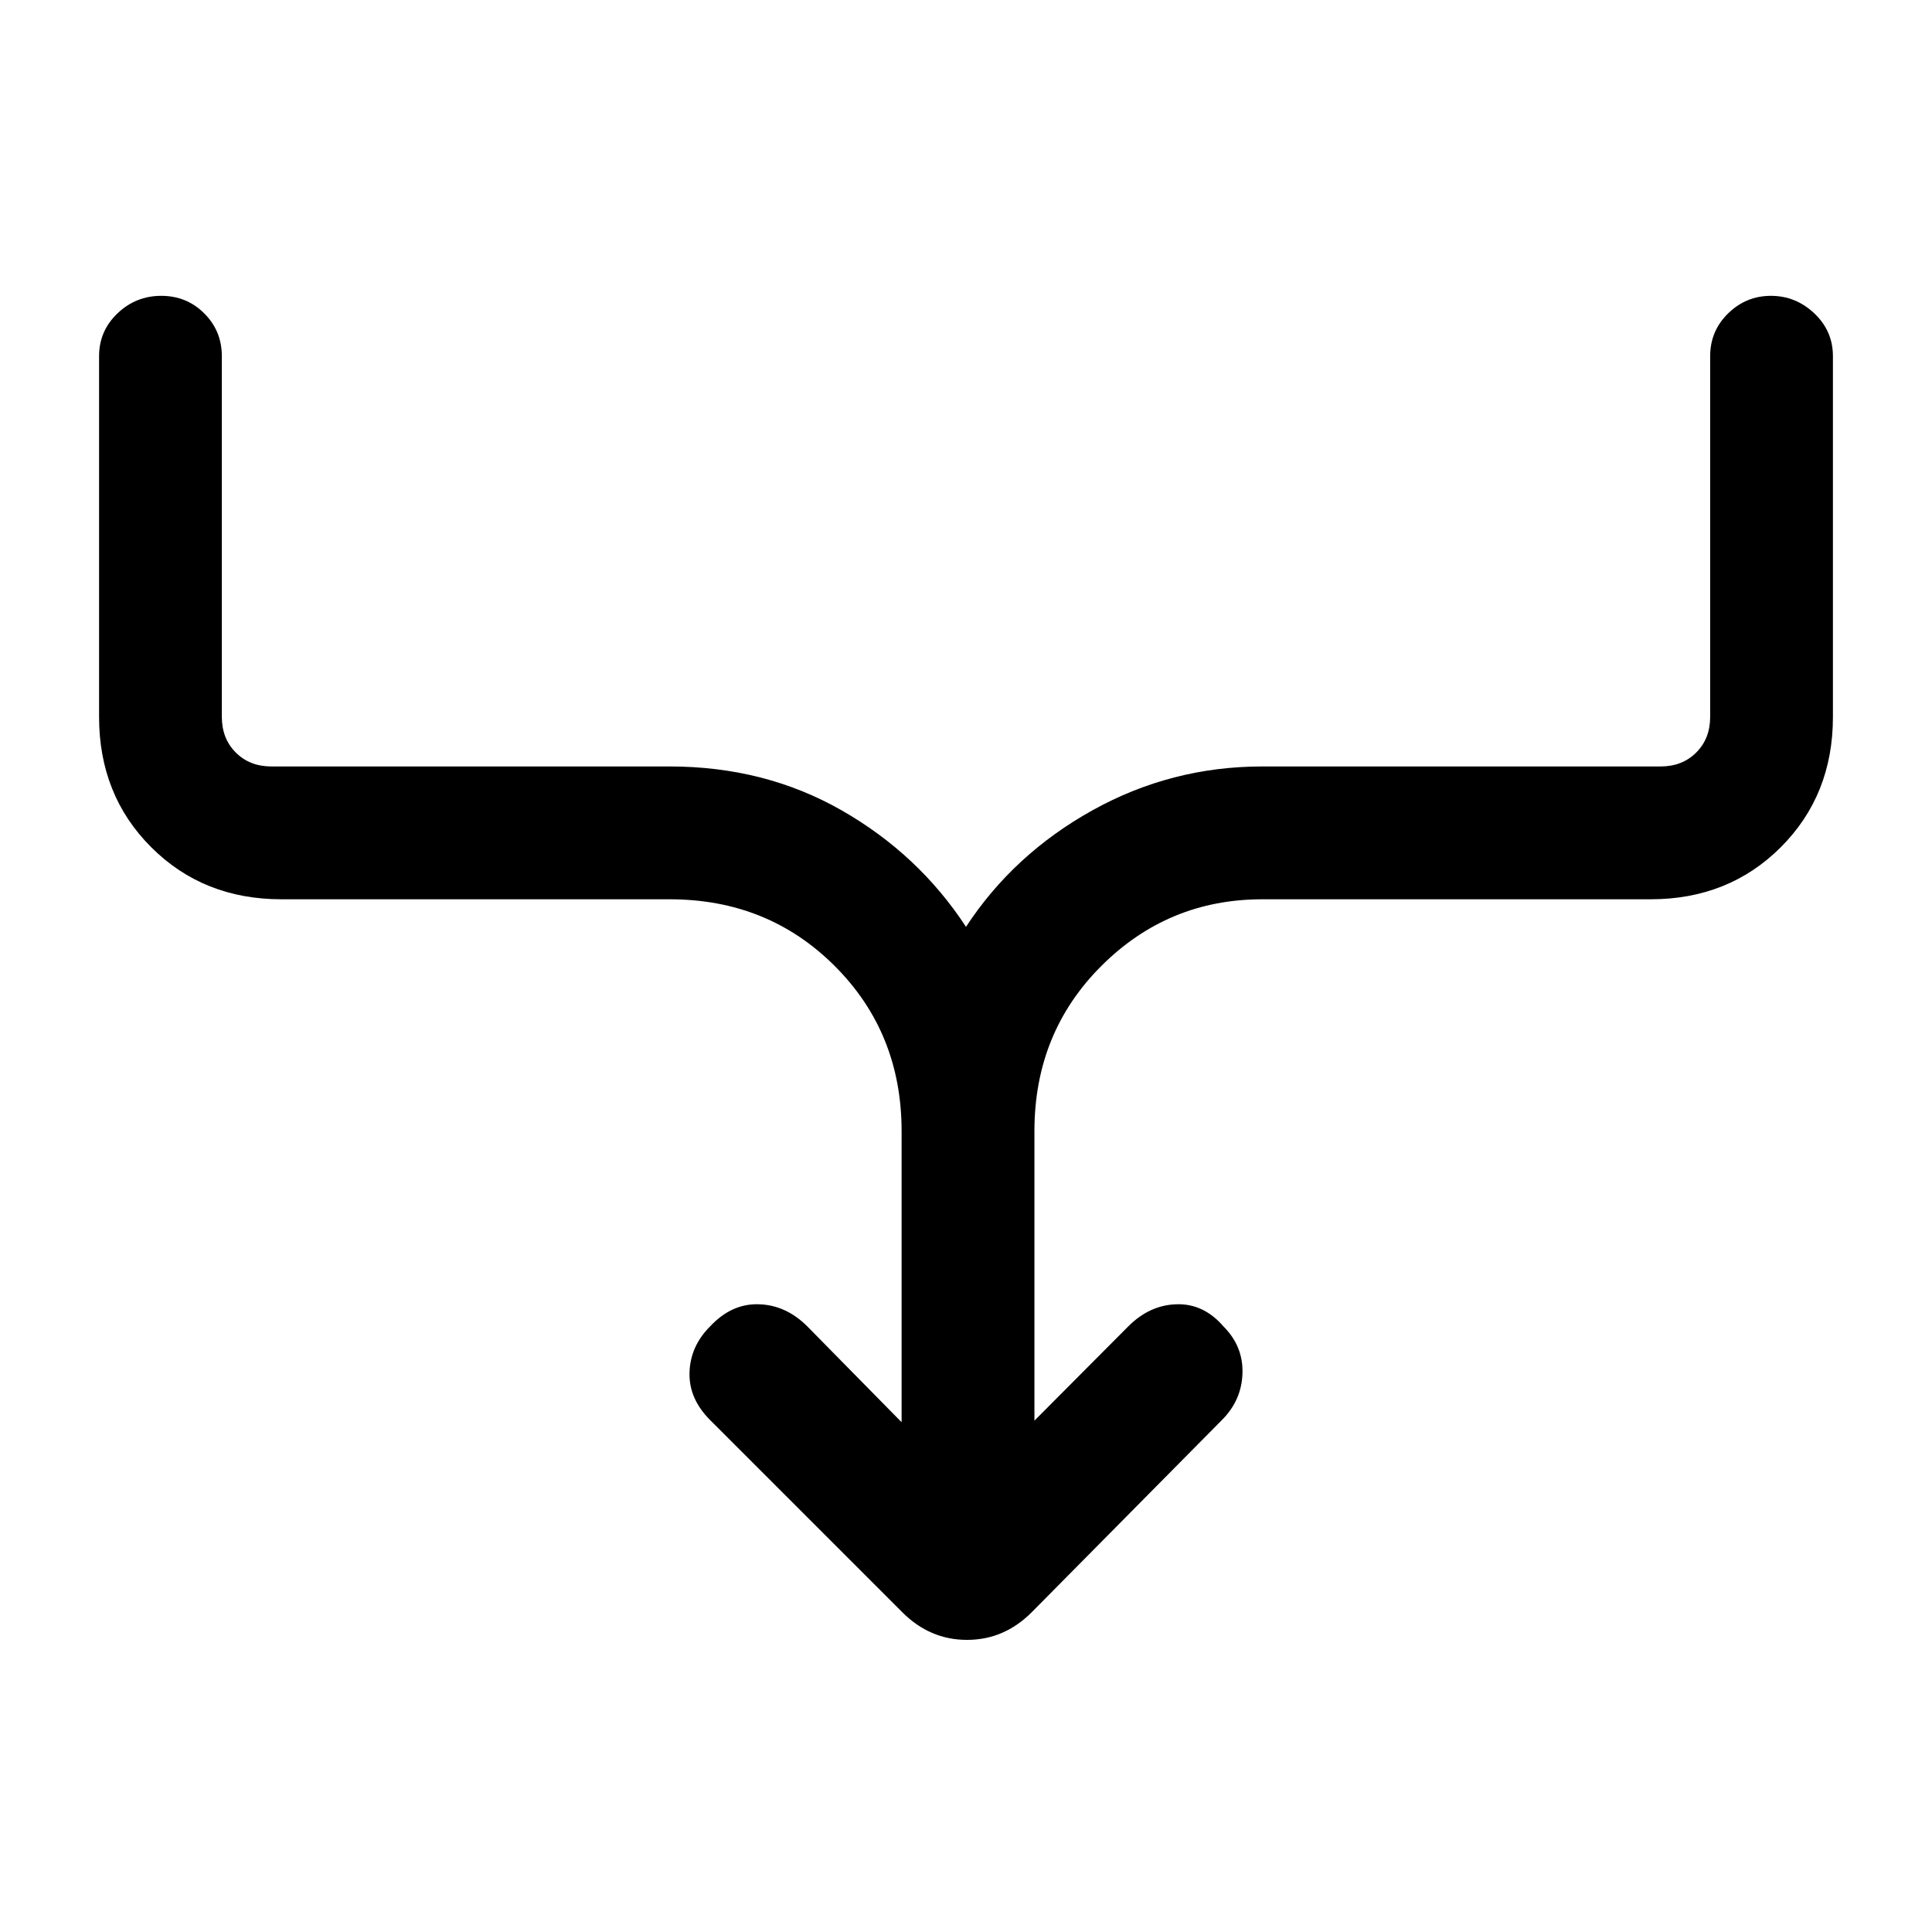 <svg xmlns="http://www.w3.org/2000/svg" height="24" viewBox="0 -960 960 960" width="24"><path d="M448-253.31v-144.61q0-48.85-33.19-82.04-33.19-33.19-82.04-33.19H139.85q-38.85 0-64.73-25.89-25.89-25.88-25.89-64.73V-783q0-12.54 9.13-21.27Q67.48-813 80.13-813q12.64 0 21.37 8.73t8.73 21.27v179.23q0 10.77 6.92 17.69 6.93 6.93 17.7 6.93h197.92q47.23 0 85.42 21.8 38.19 21.81 61.81 57.89 23.62-36.08 62.81-57.89 39.19-21.8 84.42-21.8h197.92q10.77 0 17.7-6.93 6.92-6.92 6.92-17.69V-783q0-12.54 8.92-21.27 8.93-8.73 21.27-8.73 12.35 0 21.58 8.73 9.23 8.73 9.23 21.27v179.23q0 38.85-25.89 64.73-25.88 25.89-64.73 25.89H627.23q-46.85 0-80.04 33.19Q514-446.77 514-397.92v143.84l46.62-46.84q10.61-10.62 24.03-11 13.43-.39 23.27 11 9.85 9.84 9.46 23.27-.38 13.42-10.23 23.27l-94.53 95.53q-13.7 13.7-32.12 13.7-18.42 0-32.12-13.7l-95.53-95.53q-10.62-10.62-10.23-23.66.38-13.04 10.23-22.88 10.61-11.39 24.15-11 13.54.38 24.15 11L448-253.31Z"/></svg>